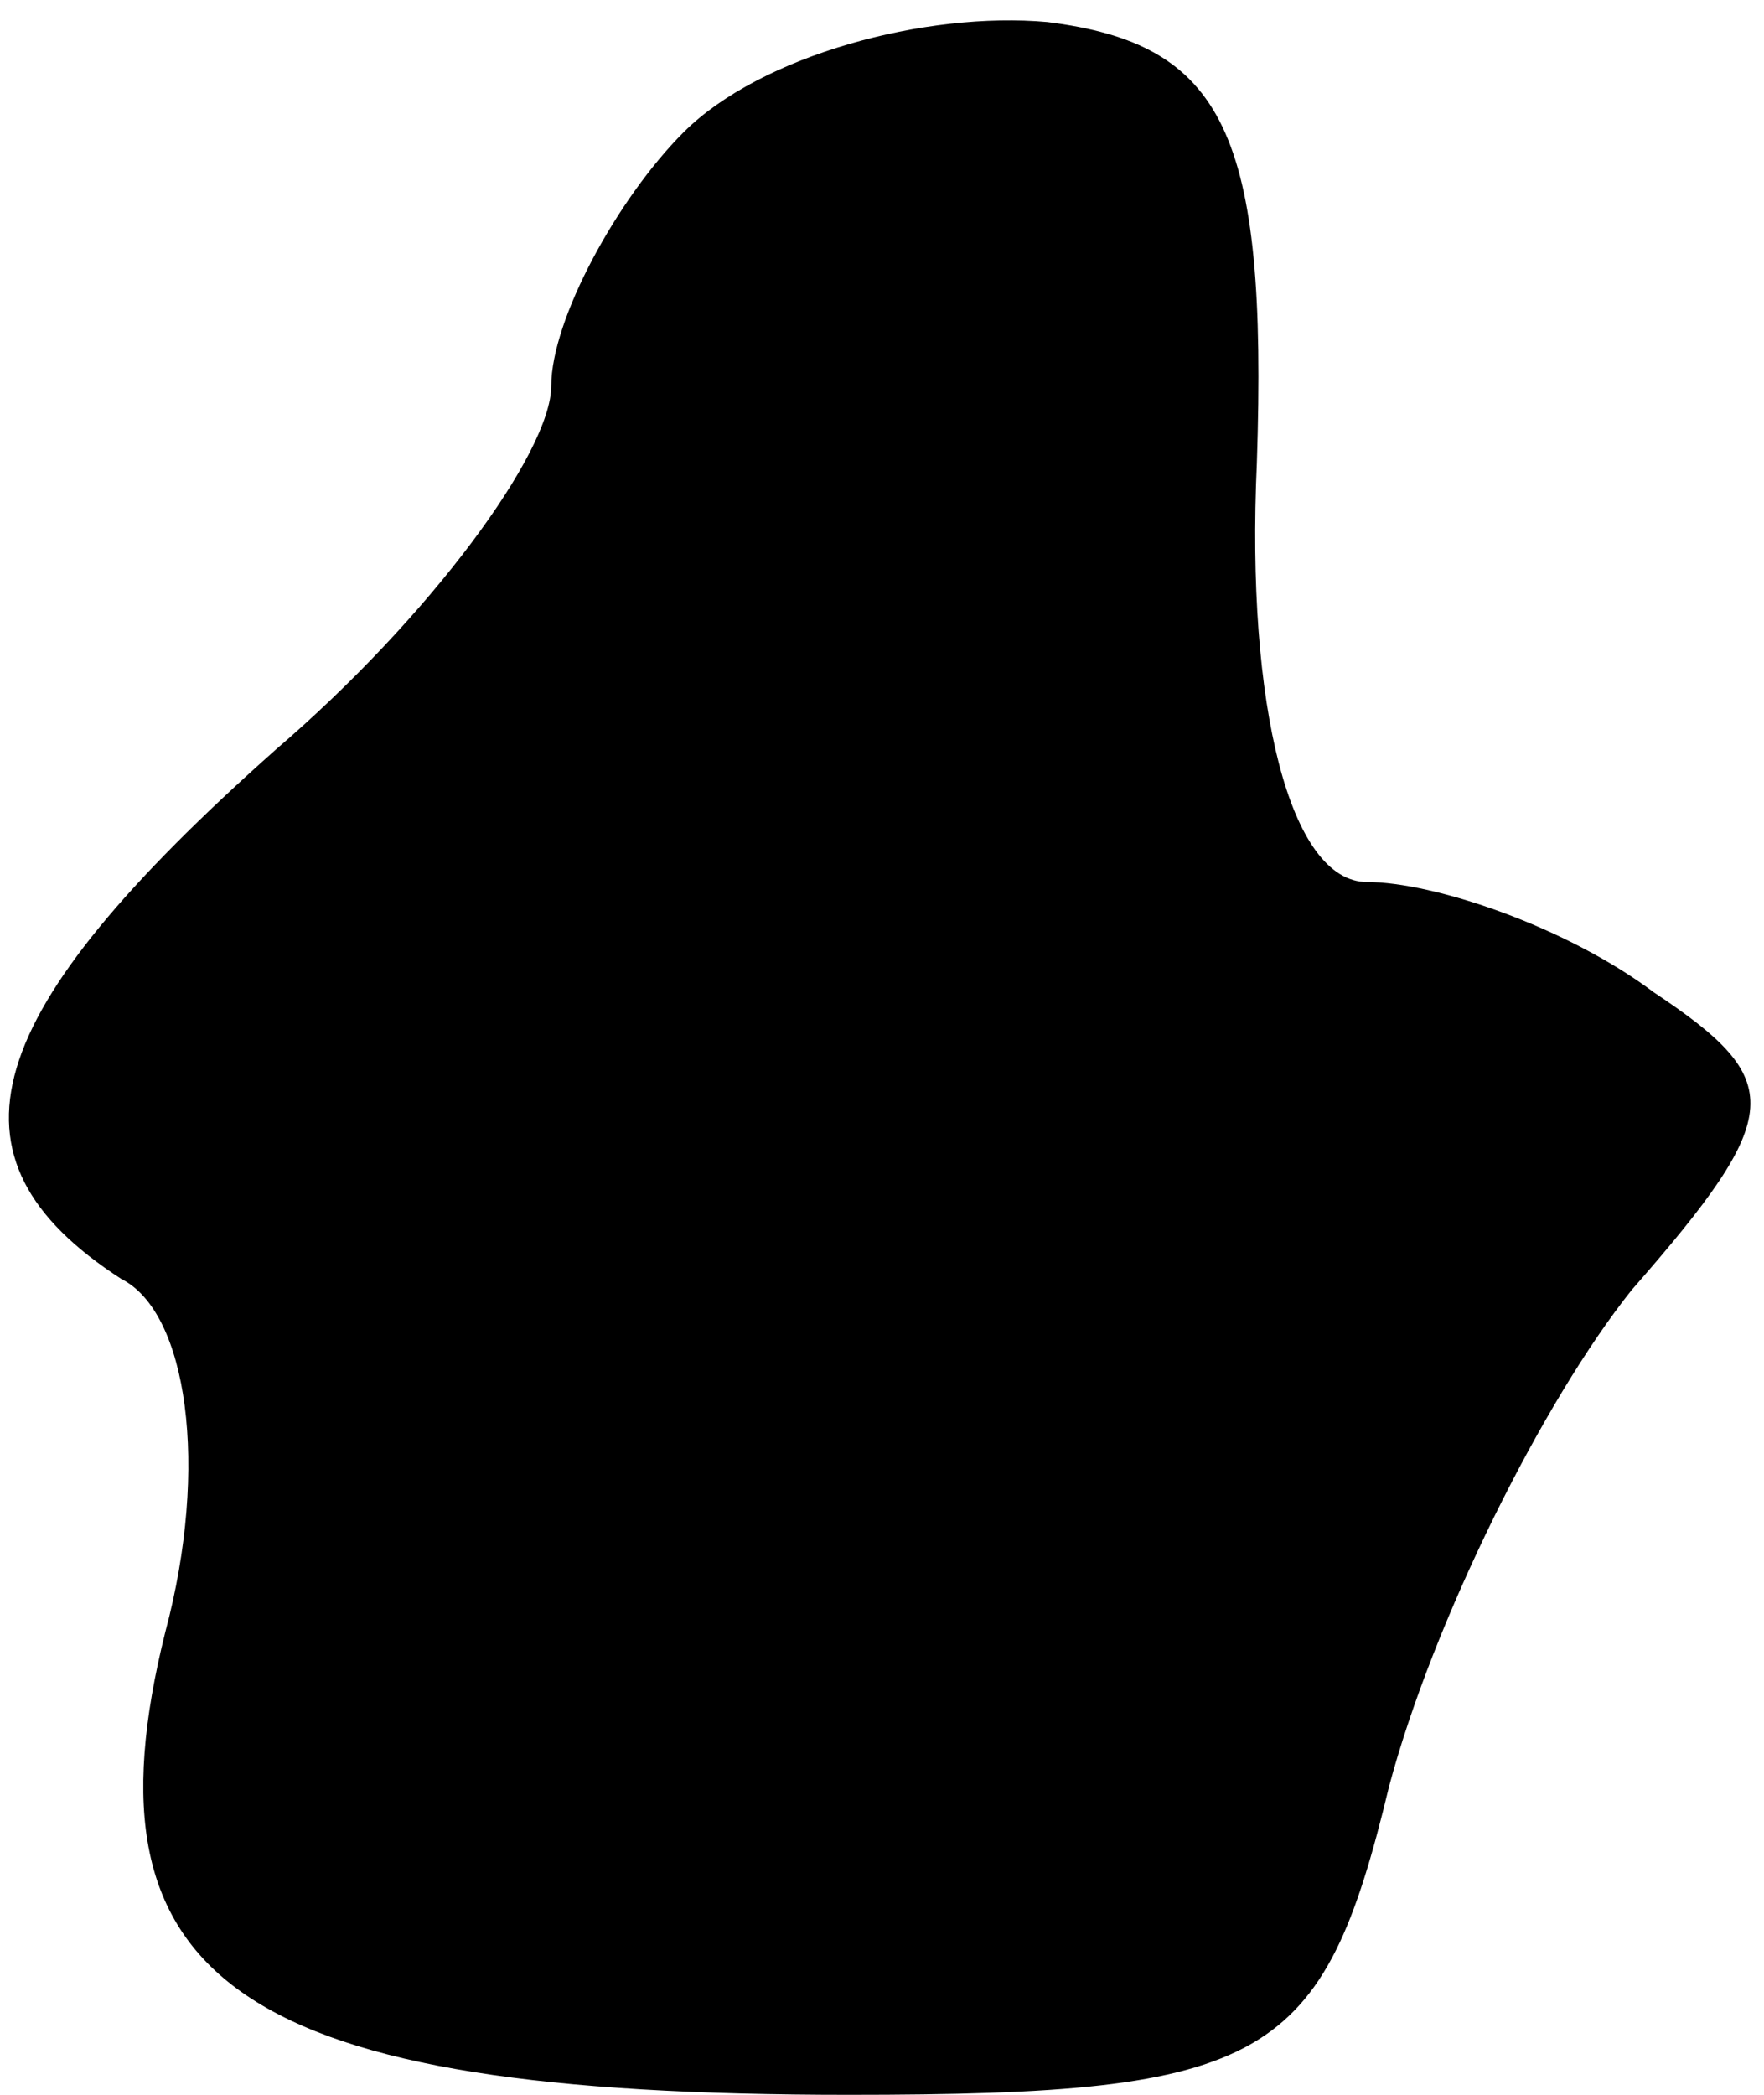 <?xml version="1.0" standalone="no"?>
<!DOCTYPE svg PUBLIC "-//W3C//DTD SVG 20010904//EN"
 "http://www.w3.org/TR/2001/REC-SVG-20010904/DTD/svg10.dtd">
<svg version="1.0" xmlns="http://www.w3.org/2000/svg"
 width="16pt" height="19pt" viewBox="0 0 16 19"
 preserveAspectRatio="xMidYMid meet">
<g transform="translate(0,19) scale(0.1,-0.1)"
fill="#000000" stroke="none">
<path fill="#000000" stroke="none" d="M62 178 c-6 -6 -12 -17 -12 -23 0 -6
-11 -21 -25 -33 -27 -24 -31 -37 -14 -48 6 -3 8 -17 4 -32 -8 -32 7 -42 62
-42 38 0 43 3 49 28 4 15 14 35 22 45 14 16 14 19 2 27 -8 6 -20 10 -26 10 -7
0 -11 16 -10 38 1 30 -3 38 -19 40 -11 1 -26 -3 -33 -10z"/>
</g>
</svg>
